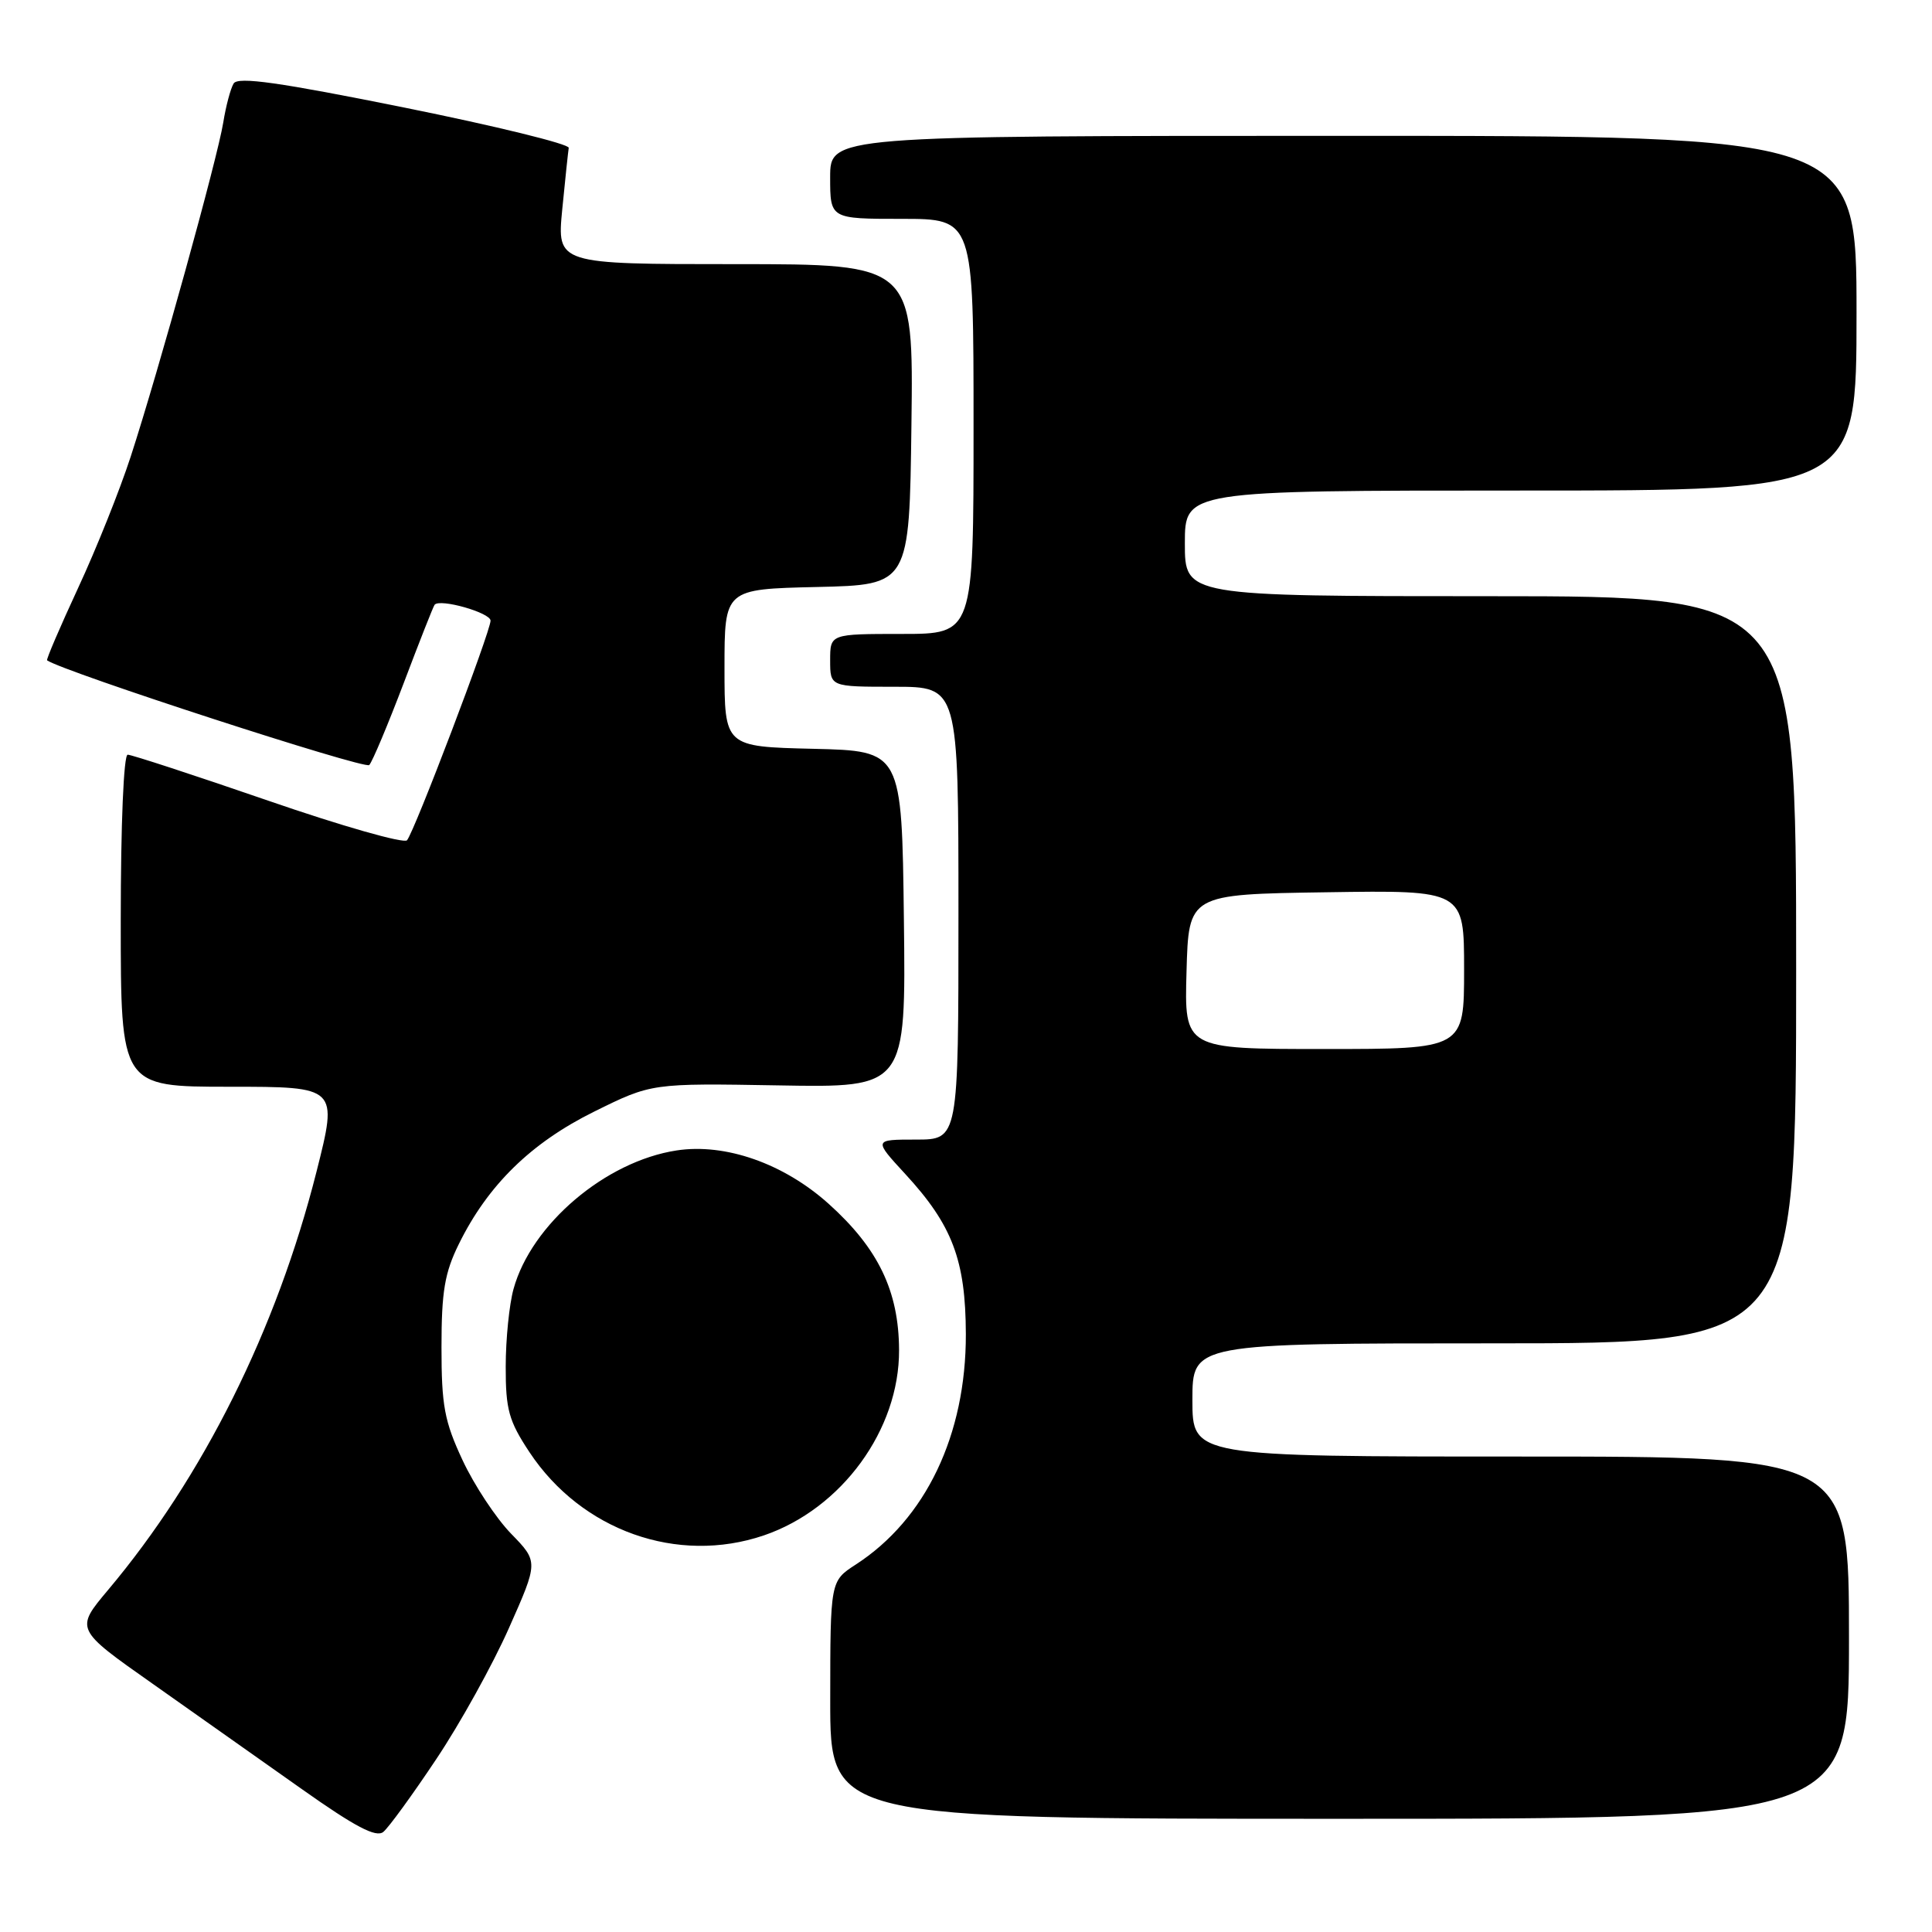 <?xml version="1.0" encoding="UTF-8" standalone="no"?>
<!DOCTYPE svg PUBLIC "-//W3C//DTD SVG 1.1//EN" "http://www.w3.org/Graphics/SVG/1.1/DTD/svg11.dtd" >
<svg xmlns="http://www.w3.org/2000/svg" xmlns:xlink="http://www.w3.org/1999/xlink" version="1.1" viewBox="0 0 256 256">
 <g >
 <path fill="currentColor"
d=" M 57.81 233.09 C 60.97 228.37 65.30 220.55 67.44 215.72 C 71.34 206.94 71.34 206.94 67.72 203.22 C 65.73 201.17 62.84 196.80 61.30 193.50 C 58.88 188.32 58.50 186.26 58.50 178.50 C 58.50 171.13 58.92 168.65 60.80 164.84 C 64.64 157.03 70.38 151.42 78.74 147.29 C 86.34 143.53 86.34 143.53 103.19 143.82 C 120.04 144.12 120.04 144.12 119.77 121.81 C 119.50 99.50 119.50 99.50 107.75 99.22 C 96.00 98.94 96.00 98.94 96.00 88.50 C 96.00 78.06 96.00 78.06 108.25 77.78 C 120.50 77.50 120.50 77.50 120.77 56.25 C 121.04 35.00 121.04 35.00 97.42 35.00 C 73.80 35.00 73.80 35.00 74.50 27.75 C 74.89 23.76 75.28 20.09 75.36 19.59 C 75.44 19.09 65.65 16.69 53.61 14.26 C 37.00 10.91 31.54 10.13 30.96 11.06 C 30.55 11.73 29.93 14.07 29.58 16.25 C 28.82 20.96 21.03 49.09 17.32 60.50 C 15.89 64.90 12.76 72.73 10.35 77.91 C 7.95 83.09 6.10 87.40 6.24 87.50 C 8.42 89.01 48.38 102.00 48.93 101.37 C 49.36 100.89 51.41 96.00 53.50 90.50 C 55.58 85.00 57.42 80.33 57.59 80.13 C 58.31 79.28 65.00 81.19 65.00 82.24 C 65.00 83.67 54.92 110.19 53.93 111.34 C 53.54 111.81 45.25 109.45 35.53 106.09 C 25.81 102.74 17.43 100.00 16.92 100.00 C 16.39 100.00 16.00 109.19 16.00 122.00 C 16.00 144.00 16.00 144.00 30.39 144.00 C 44.78 144.00 44.78 144.00 41.94 155.25 C 36.65 176.18 26.92 195.70 14.31 210.69 C 9.95 215.88 9.95 215.88 20.23 223.11 C 25.88 227.09 34.77 233.37 40.00 237.07 C 47.07 242.07 49.83 243.52 50.79 242.74 C 51.50 242.16 54.66 237.82 57.81 233.09 Z  M 245.00 217.00 C 245.00 193.00 245.00 193.00 201.50 193.00 C 158.00 193.00 158.00 193.00 158.00 185.50 C 158.00 178.00 158.00 178.00 198.00 178.00 C 238.00 178.00 238.00 178.00 238.00 128.50 C 238.00 79.00 238.00 79.00 197.50 79.00 C 157.00 79.00 157.00 79.00 157.00 72.00 C 157.00 65.00 157.00 65.00 201.50 65.00 C 246.00 65.00 246.00 65.00 246.00 41.50 C 246.00 18.00 246.00 18.00 178.00 18.00 C 110.00 18.00 110.00 18.00 110.00 23.50 C 110.00 29.00 110.00 29.00 119.50 29.00 C 129.00 29.00 129.00 29.00 129.00 56.50 C 129.00 84.00 129.00 84.00 119.50 84.00 C 110.00 84.00 110.00 84.00 110.00 87.50 C 110.00 91.00 110.00 91.00 118.50 91.00 C 127.00 91.00 127.00 91.00 127.00 121.00 C 127.00 151.00 127.00 151.00 121.37 151.00 C 115.75 151.00 115.75 151.00 119.95 155.56 C 126.20 162.34 127.95 166.98 127.98 176.77 C 128.01 190.13 122.67 201.31 113.38 207.32 C 110.02 209.50 110.02 209.50 110.01 225.25 C 110.00 241.00 110.00 241.00 177.50 241.00 C 245.00 241.00 245.00 241.00 245.00 217.00 Z  M 101.21 203.45 C 111.53 199.93 119.18 189.44 119.13 178.89 C 119.10 171.07 116.37 165.42 109.81 159.52 C 103.86 154.17 96.11 151.45 89.65 152.44 C 80.24 153.88 70.42 162.21 68.05 170.78 C 67.48 172.82 67.01 177.46 67.01 181.08 C 67.00 186.79 67.42 188.28 70.15 192.41 C 77.05 202.83 89.77 207.34 101.21 203.45 Z  M 157.22 128.75 C 157.50 118.50 157.50 118.50 175.75 118.23 C 194.00 117.95 194.00 117.95 194.00 128.48 C 194.00 139.00 194.00 139.00 175.47 139.00 C 156.93 139.00 156.93 139.00 157.22 128.75 Z "/>
</g>
</svg>